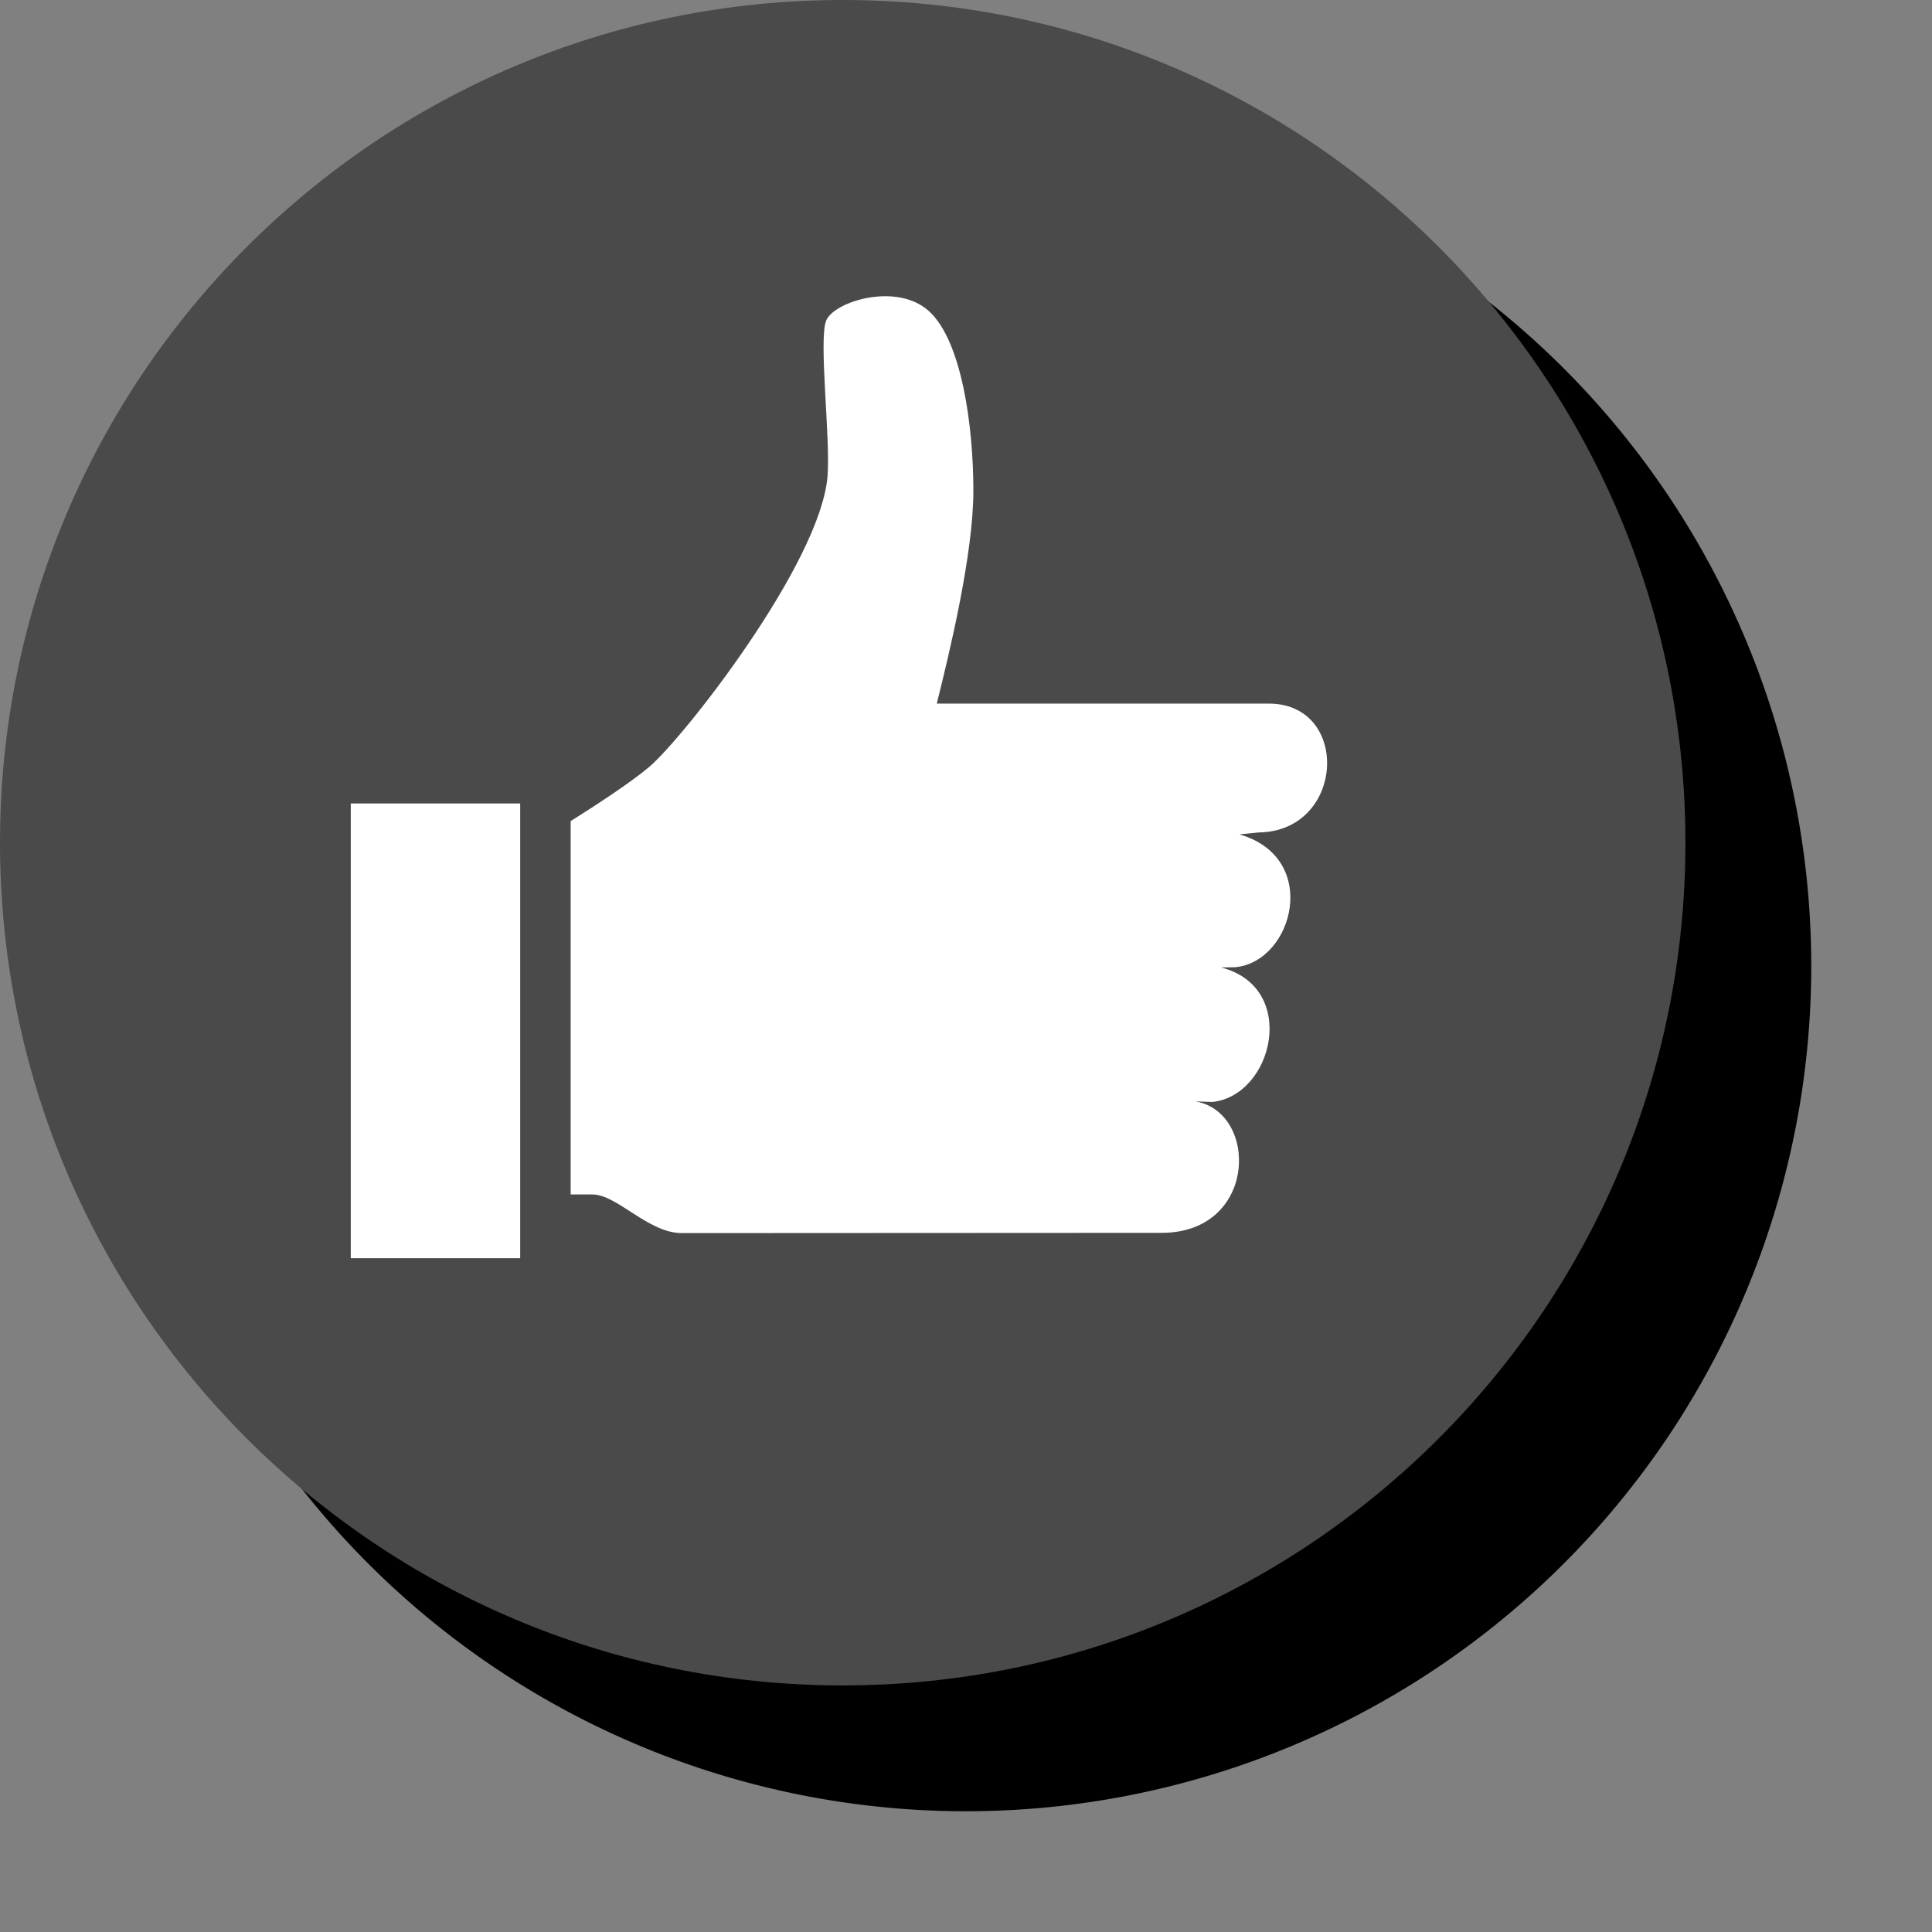 <svg xmlns="http://www.w3.org/2000/svg" viewBox="0 0 16 16"><rect x="0" y="0" width="16" height="16" fill="#808080" stroke="none"/><path d="M8,1a7,7,0,1,0,7,7A7,7,0,0,0,8,1Z"/><rect x="3.93" y="7.68" width="1.4" height="3.77"/><path d="M6.979,0 C3.125,0 0,3.125 0,6.979 C0,10.833 3.125,13.958 6.979,13.958 C10.833,13.958 13.958,10.833 13.958,6.979 C13.958,3.125 10.833,0 6.979,0" id="ti-full-bg-circle" fill="#4A4A4A"></path>
                <polygon id="ti-oversleeve" fill="#FFFFFF" points="2.905 10.42 4.308 10.42 4.308 6.654 2.905 6.654"></polygon>
                <path d="M10.424,6.894 L10.264,6.91 C10.936,7.102 10.715,7.959 10.233,8.01 L10.112,8.012 C10.757,8.176 10.546,9.072 10.041,9.126 L9.898,9.121 C10.425,9.207 10.416,10.21 9.619,10.21 L5.647,10.212 C5.367,10.212 5.112,9.892 4.906,9.892 L4.726,9.892 L4.726,6.8 C4.949,6.66 5.225,6.479 5.378,6.35 C5.667,6.103 6.792,4.666 6.853,3.947 C6.879,3.631 6.778,2.812 6.842,2.655 C6.905,2.498 7.43,2.331 7.698,2.581 C7.966,2.831 8.061,3.533 8.061,4.062 C8.061,4.591 7.863,5.405 7.758,5.827 L10.51,5.827 C11.187,5.829 11.14,6.884 10.424,6.894" id="ti-hand-like" fill="#FFFFFF"></path></svg>
